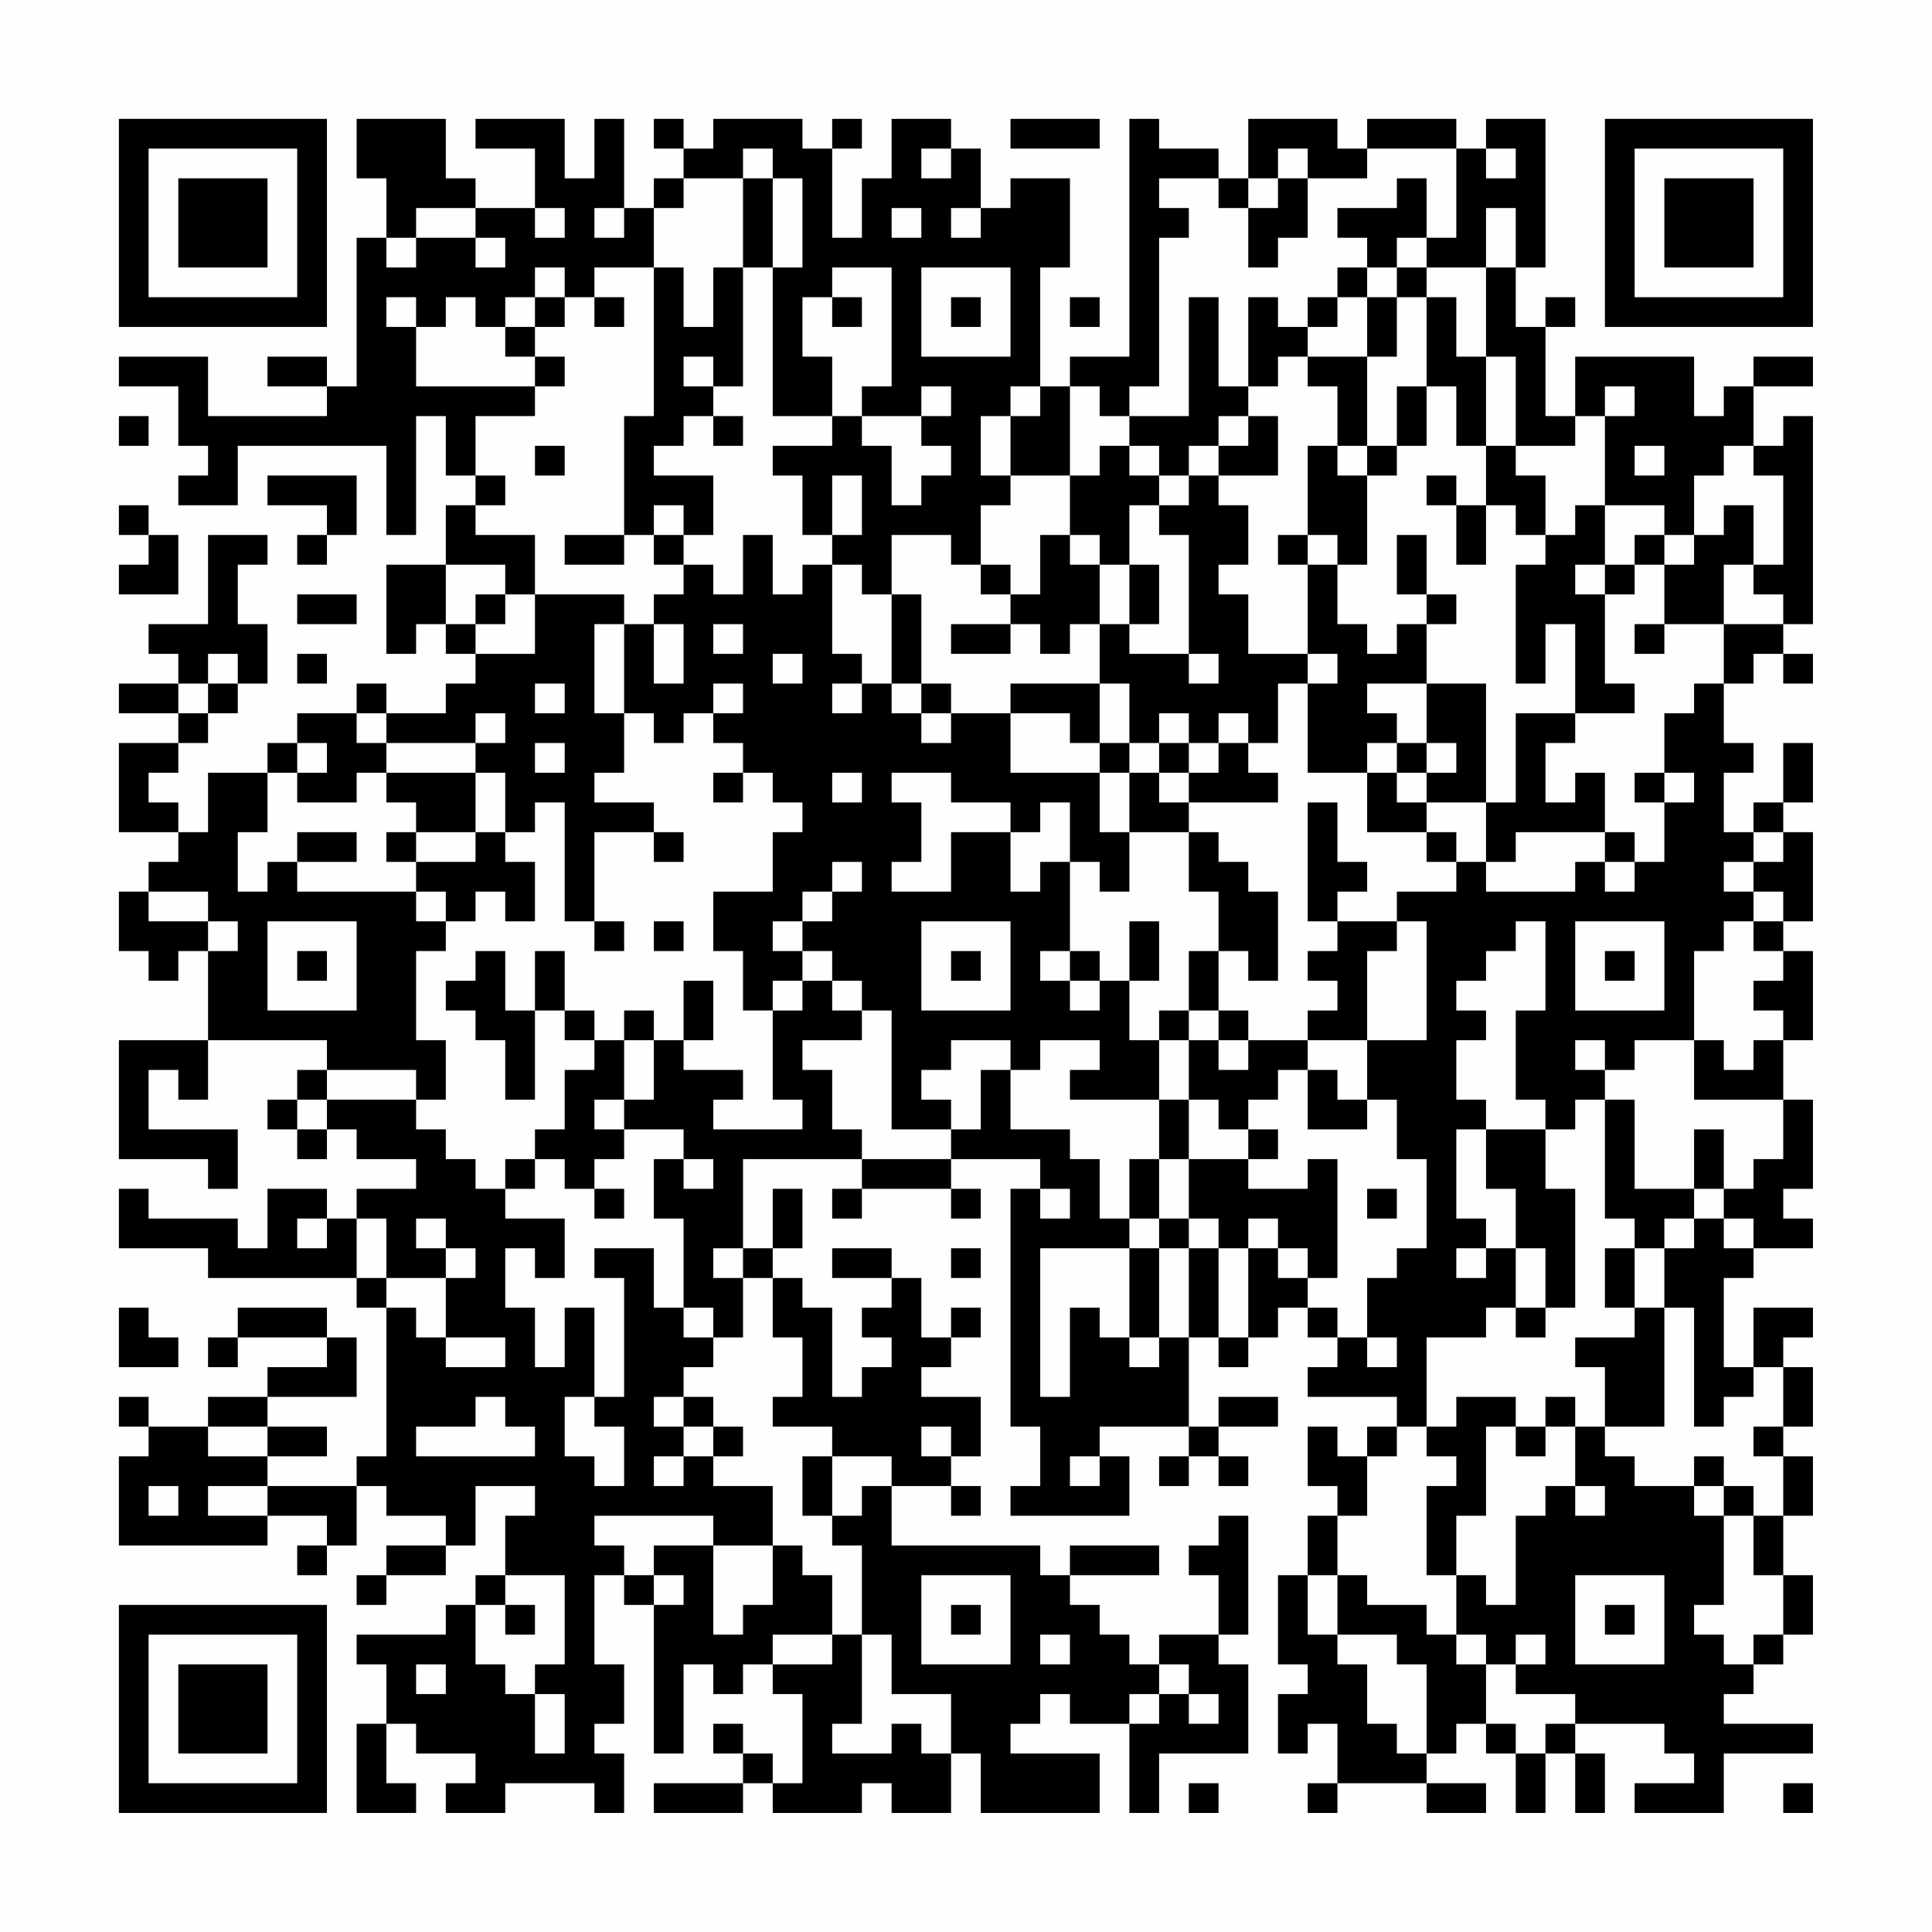 <?xml version="1.0" encoding="UTF-8"?>
<svg xmlns="http://www.w3.org/2000/svg" version="1.1" width="300" height="300" viewBox="0 0 300 300"><rect x="0" y="0" width="300" height="300" fill="#fefefe"/><g transform="scale(4.615)"><g transform="translate(4,4)"><path fill-rule="evenodd" d="M8 0L8 2L9 2L9 4L8 4L8 9L7 9L7 8L5 8L5 9L7 9L7 10L3 10L3 8L0 8L0 9L2 9L2 11L3 11L3 12L2 12L2 13L4 13L4 11L9 11L9 14L10 14L10 10L11 10L11 12L12 12L12 13L11 13L11 15L9 15L9 18L10 18L10 17L11 17L11 18L12 18L12 19L11 19L11 20L9 20L9 19L8 19L8 20L6 20L6 21L5 21L5 22L3 22L3 24L2 24L2 23L1 23L1 22L2 22L2 21L3 21L3 20L4 20L4 19L5 19L5 17L4 17L4 15L5 15L5 14L3 14L3 17L1 17L1 18L2 18L2 19L0 19L0 20L2 20L2 21L0 21L0 24L2 24L2 25L1 25L1 26L0 26L0 28L1 28L1 29L2 29L2 28L3 28L3 31L0 31L0 35L3 35L3 36L4 36L4 34L1 34L1 32L2 32L2 33L3 33L3 31L7 31L7 32L6 32L6 33L5 33L5 34L6 34L6 35L7 35L7 34L8 34L8 35L10 35L10 36L8 36L8 37L7 37L7 36L5 36L5 38L4 38L4 37L1 37L1 36L0 36L0 38L3 38L3 39L8 39L8 40L9 40L9 45L8 45L8 46L5 46L5 45L7 45L7 44L5 44L5 43L8 43L8 41L7 41L7 40L4 40L4 41L3 41L3 42L4 42L4 41L7 41L7 42L5 42L5 43L3 43L3 44L1 44L1 43L0 43L0 44L1 44L1 45L0 45L0 48L5 48L5 47L7 47L7 48L6 48L6 49L7 49L7 48L8 48L8 46L9 46L9 47L11 47L11 48L9 48L9 49L8 49L8 50L9 50L9 49L11 49L11 48L12 48L12 46L14 46L14 47L13 47L13 49L12 49L12 50L11 50L11 51L8 51L8 52L9 52L9 54L8 54L8 57L10 57L10 56L9 56L9 54L10 54L10 55L12 55L12 56L11 56L11 57L13 57L13 56L16 56L16 57L17 57L17 55L16 55L16 54L17 54L17 52L16 52L16 49L17 49L17 50L18 50L18 55L19 55L19 52L20 52L20 53L21 53L21 52L22 52L22 53L23 53L23 56L22 56L22 55L21 55L21 54L20 54L20 55L21 55L21 56L18 56L18 57L21 57L21 56L22 56L22 57L25 57L25 56L26 56L26 57L28 57L28 55L29 55L29 57L33 57L33 55L30 55L30 54L31 54L31 53L32 53L32 54L34 54L34 57L35 57L35 55L38 55L38 52L37 52L37 51L38 51L38 47L37 47L37 48L36 48L36 49L37 49L37 51L35 51L35 52L34 52L34 51L33 51L33 50L32 50L32 49L35 49L35 48L32 48L32 49L31 49L31 48L26 48L26 46L28 46L28 47L29 47L29 46L28 46L28 45L29 45L29 43L27 43L27 42L28 42L28 41L29 41L29 40L28 40L28 41L27 41L27 39L26 39L26 38L24 38L24 39L26 39L26 40L25 40L25 41L26 41L26 42L25 42L25 43L24 43L24 40L23 40L23 39L22 39L22 38L23 38L23 36L22 36L22 38L21 38L21 35L25 35L25 36L24 36L24 37L25 37L25 36L28 36L28 37L29 37L29 36L28 36L28 35L31 35L31 36L30 36L30 44L31 44L31 46L30 46L30 47L34 47L34 45L33 45L33 44L36 44L36 45L35 45L35 46L36 46L36 45L37 45L37 46L38 46L38 45L37 45L37 44L39 44L39 43L37 43L37 44L36 44L36 41L37 41L37 42L38 42L38 41L39 41L39 40L40 40L40 41L41 41L41 42L40 42L40 43L43 43L43 44L42 44L42 45L41 45L41 44L40 44L40 46L41 46L41 47L40 47L40 49L39 49L39 52L40 52L40 53L39 53L39 55L40 55L40 54L41 54L41 56L40 56L40 57L41 57L41 56L44 56L44 57L46 57L46 56L44 56L44 55L45 55L45 54L46 54L46 55L47 55L47 57L48 57L48 55L49 55L49 57L50 57L50 55L49 55L49 54L52 54L52 55L53 55L53 56L51 56L51 57L54 57L54 55L57 55L57 54L54 54L54 53L55 53L55 52L56 52L56 51L57 51L57 49L56 49L56 47L57 47L57 45L56 45L56 44L57 44L57 42L56 42L56 41L57 41L57 40L55 40L55 42L54 42L54 39L55 39L55 38L57 38L57 37L56 37L56 36L57 36L57 33L56 33L56 31L57 31L57 28L56 28L56 27L57 27L57 24L56 24L56 23L57 23L57 21L56 21L56 23L55 23L55 24L54 24L54 22L55 22L55 21L54 21L54 19L55 19L55 18L56 18L56 19L57 19L57 18L56 18L56 17L57 17L57 10L56 10L56 11L55 11L55 9L57 9L57 8L55 8L55 9L54 9L54 10L53 10L53 8L49 8L49 10L48 10L48 7L49 7L49 6L48 6L48 7L47 7L47 5L48 5L48 0L46 0L46 1L45 1L45 0L42 0L42 1L41 1L41 0L38 0L38 2L37 2L37 1L35 1L35 0L34 0L34 8L32 8L32 9L31 9L31 5L32 5L32 2L30 2L30 3L29 3L29 1L28 1L28 0L26 0L26 2L25 2L25 4L24 4L24 1L25 1L25 0L24 0L24 1L23 1L23 0L20 0L20 1L19 1L19 0L18 0L18 1L19 1L19 2L18 2L18 3L17 3L17 0L16 0L16 2L15 2L15 0L12 0L12 1L14 1L14 3L12 3L12 2L11 2L11 0ZM30 0L30 1L33 1L33 0ZM21 1L21 2L19 2L19 3L18 3L18 5L16 5L16 6L15 6L15 5L14 5L14 6L13 6L13 7L12 7L12 6L11 6L11 7L10 7L10 6L9 6L9 7L10 7L10 9L14 9L14 10L12 10L12 12L13 12L13 13L12 13L12 14L14 14L14 16L13 16L13 15L11 15L11 17L12 17L12 18L14 18L14 16L17 16L17 17L16 17L16 20L17 20L17 22L16 22L16 23L18 23L18 24L16 24L16 27L15 27L15 23L14 23L14 24L13 24L13 22L12 22L12 21L13 21L13 20L12 20L12 21L9 21L9 20L8 20L8 21L9 21L9 22L8 22L8 23L6 23L6 22L7 22L7 21L6 21L6 22L5 22L5 24L4 24L4 26L5 26L5 25L6 25L6 26L10 26L10 27L11 27L11 28L10 28L10 31L11 31L11 33L10 33L10 32L7 32L7 33L6 33L6 34L7 34L7 33L10 33L10 34L11 34L11 35L12 35L12 36L13 36L13 37L15 37L15 39L14 39L14 38L13 38L13 40L14 40L14 42L15 42L15 40L16 40L16 43L15 43L15 45L16 45L16 46L17 46L17 44L16 44L16 43L17 43L17 39L16 39L16 38L18 38L18 40L19 40L19 41L20 41L20 42L19 42L19 43L18 43L18 44L19 44L19 45L18 45L18 46L19 46L19 45L20 45L20 46L22 46L22 48L20 48L20 47L16 47L16 48L17 48L17 49L18 49L18 50L19 50L19 49L18 49L18 48L20 48L20 51L21 51L21 50L22 50L22 48L23 48L23 49L24 49L24 51L22 51L22 52L24 52L24 51L25 51L25 54L24 54L24 55L26 55L26 54L27 54L27 55L28 55L28 53L26 53L26 51L25 51L25 48L24 48L24 47L25 47L25 46L26 46L26 45L24 45L24 44L22 44L22 43L23 43L23 41L22 41L22 39L21 39L21 38L20 38L20 39L21 39L21 41L20 41L20 40L19 40L19 37L18 37L18 35L19 35L19 36L20 36L20 35L19 35L19 34L17 34L17 33L18 33L18 31L19 31L19 32L21 32L21 33L20 33L20 34L23 34L23 33L22 33L22 30L23 30L23 29L24 29L24 30L25 30L25 31L23 31L23 32L24 32L24 34L25 34L25 35L28 35L28 34L29 34L29 32L30 32L30 34L32 34L32 35L33 35L33 37L34 37L34 38L31 38L31 43L32 43L32 40L33 40L33 41L34 41L34 42L35 42L35 41L36 41L36 38L37 38L37 41L38 41L38 38L39 38L39 39L40 39L40 40L41 40L41 41L42 41L42 42L43 42L43 41L42 41L42 39L43 39L43 38L44 38L44 35L43 35L43 33L42 33L42 31L44 31L44 27L43 27L43 26L45 26L45 25L46 25L46 26L49 26L49 25L50 25L50 26L51 26L51 25L52 25L52 23L53 23L53 22L52 22L52 20L53 20L53 19L54 19L54 17L56 17L56 16L55 16L55 15L56 15L56 12L55 12L55 11L54 11L54 12L53 12L53 14L52 14L52 13L50 13L50 10L51 10L51 9L50 9L50 10L49 10L49 11L47 11L47 8L46 8L46 5L47 5L47 3L46 3L46 5L44 5L44 4L45 4L45 1L42 1L42 2L40 2L40 1L39 1L39 2L38 2L38 3L37 3L37 2L35 2L35 3L36 3L36 4L35 4L35 9L34 9L34 10L33 10L33 9L32 9L32 12L30 12L30 10L31 10L31 9L30 9L30 10L29 10L29 12L30 12L30 13L29 13L29 15L28 15L28 14L26 14L26 16L25 16L25 15L24 15L24 14L25 14L25 12L24 12L24 14L23 14L23 12L22 12L22 11L24 11L24 10L25 10L25 11L26 11L26 13L27 13L27 12L28 12L28 11L27 11L27 10L28 10L28 9L27 9L27 10L25 10L25 9L26 9L26 5L24 5L24 6L23 6L23 8L24 8L24 10L22 10L22 5L23 5L23 2L22 2L22 1ZM27 1L27 2L28 2L28 1ZM46 1L46 2L47 2L47 1ZM21 2L21 5L20 5L20 7L19 7L19 5L18 5L18 10L17 10L17 14L15 14L15 15L17 15L17 14L18 14L18 15L19 15L19 16L18 16L18 17L17 17L17 20L18 20L18 21L19 21L19 20L20 20L20 21L21 21L21 22L20 22L20 23L21 23L21 22L22 22L22 23L23 23L23 24L22 24L22 26L20 26L20 28L21 28L21 30L22 30L22 29L23 29L23 28L24 28L24 29L25 29L25 30L26 30L26 34L28 34L28 33L27 33L27 32L28 32L28 31L30 31L30 32L31 32L31 31L33 31L33 32L32 32L32 33L35 33L35 35L34 35L34 37L35 37L35 38L34 38L34 41L35 41L35 38L36 38L36 37L37 37L37 38L38 38L38 37L39 37L39 38L40 38L40 39L41 39L41 35L40 35L40 36L38 36L38 35L39 35L39 34L38 34L38 33L39 33L39 32L40 32L40 34L42 34L42 33L41 33L41 32L40 32L40 31L42 31L42 28L43 28L43 27L41 27L41 26L42 26L42 25L41 25L41 23L40 23L40 27L41 27L41 28L40 28L40 29L41 29L41 30L40 30L40 31L38 31L38 30L37 30L37 28L38 28L38 29L39 29L39 26L38 26L38 25L37 25L37 24L36 24L36 23L39 23L39 22L38 22L38 21L39 21L39 19L40 19L40 22L42 22L42 24L44 24L44 25L45 25L45 24L44 24L44 23L46 23L46 25L47 25L47 24L50 24L50 25L51 25L51 24L50 24L50 22L49 22L49 23L48 23L48 21L49 21L49 20L51 20L51 19L50 19L50 16L51 16L51 15L52 15L52 17L51 17L51 18L52 18L52 17L54 17L54 15L55 15L55 13L54 13L54 14L53 14L53 15L52 15L52 14L51 14L51 15L50 15L50 13L49 13L49 14L48 14L48 12L47 12L47 11L46 11L46 8L45 8L45 6L44 6L44 5L43 5L43 4L44 4L44 2L43 2L43 3L41 3L41 4L42 4L42 5L41 5L41 6L40 6L40 7L39 7L39 6L38 6L38 9L37 9L37 6L36 6L36 10L34 10L34 11L33 11L33 12L32 12L32 14L31 14L31 16L30 16L30 15L29 15L29 16L30 16L30 17L28 17L28 18L30 18L30 17L31 17L31 18L32 18L32 17L33 17L33 19L30 19L30 20L28 20L28 19L27 19L27 16L26 16L26 19L25 19L25 18L24 18L24 15L23 15L23 16L22 16L22 14L21 14L21 16L20 16L20 15L19 15L19 14L20 14L20 12L18 12L18 11L19 11L19 10L20 10L20 11L21 11L21 10L20 10L20 9L21 9L21 5L22 5L22 2ZM39 2L39 3L38 3L38 5L39 5L39 4L40 4L40 2ZM10 3L10 4L9 4L9 5L10 5L10 4L12 4L12 5L13 5L13 4L12 4L12 3ZM14 3L14 4L15 4L15 3ZM16 3L16 4L17 4L17 3ZM26 3L26 4L27 4L27 3ZM28 3L28 4L29 4L29 3ZM27 5L27 8L30 8L30 5ZM42 5L42 6L41 6L41 7L40 7L40 8L39 8L39 9L38 9L38 10L37 10L37 11L36 11L36 12L35 12L35 11L34 11L34 12L35 12L35 13L34 13L34 15L33 15L33 14L32 14L32 15L33 15L33 17L34 17L34 18L36 18L36 19L37 19L37 18L36 18L36 14L35 14L35 13L36 13L36 12L37 12L37 13L38 13L38 15L37 15L37 16L38 16L38 18L40 18L40 19L41 19L41 18L40 18L40 15L41 15L41 17L42 17L42 18L43 18L43 17L44 17L44 19L42 19L42 20L43 20L43 21L42 21L42 22L43 22L43 23L44 23L44 22L45 22L45 21L44 21L44 19L46 19L46 23L47 23L47 20L49 20L49 17L48 17L48 19L47 19L47 15L48 15L48 14L47 14L47 13L46 13L46 11L45 11L45 9L44 9L44 6L43 6L43 5ZM14 6L14 7L13 7L13 8L14 8L14 9L15 9L15 8L14 8L14 7L15 7L15 6ZM16 6L16 7L17 7L17 6ZM24 6L24 7L25 7L25 6ZM28 6L28 7L29 7L29 6ZM32 6L32 7L33 7L33 6ZM42 6L42 8L40 8L40 9L41 9L41 11L40 11L40 14L39 14L39 15L40 15L40 14L41 14L41 15L42 15L42 12L43 12L43 11L44 11L44 9L43 9L43 11L42 11L42 8L43 8L43 6ZM19 8L19 9L20 9L20 8ZM0 10L0 11L1 11L1 10ZM38 10L38 11L37 11L37 12L39 12L39 10ZM14 11L14 12L15 12L15 11ZM41 11L41 12L42 12L42 11ZM51 11L51 12L52 12L52 11ZM5 12L5 13L7 13L7 14L6 14L6 15L7 15L7 14L8 14L8 12ZM44 12L44 13L45 13L45 15L46 15L46 13L45 13L45 12ZM0 13L0 14L1 14L1 15L0 15L0 16L2 16L2 14L1 14L1 13ZM18 13L18 14L19 14L19 13ZM43 14L43 16L44 16L44 17L45 17L45 16L44 16L44 14ZM34 15L34 17L35 17L35 15ZM49 15L49 16L50 16L50 15ZM6 16L6 17L8 17L8 16ZM12 16L12 17L13 17L13 16ZM18 17L18 19L19 19L19 17ZM20 17L20 18L21 18L21 17ZM3 18L3 19L2 19L2 20L3 20L3 19L4 19L4 18ZM6 18L6 19L7 19L7 18ZM22 18L22 19L23 19L23 18ZM14 19L14 20L15 20L15 19ZM20 19L20 20L21 20L21 19ZM24 19L24 20L25 20L25 19ZM26 19L26 20L27 20L27 21L28 21L28 20L27 20L27 19ZM33 19L33 21L32 21L32 20L30 20L30 22L33 22L33 24L34 24L34 26L33 26L33 25L32 25L32 23L31 23L31 24L30 24L30 23L28 23L28 22L26 22L26 23L27 23L27 25L26 25L26 26L28 26L28 24L30 24L30 26L31 26L31 25L32 25L32 28L31 28L31 29L32 29L32 30L33 30L33 29L34 29L34 31L35 31L35 33L36 33L36 35L35 35L35 37L36 37L36 35L38 35L38 34L37 34L37 33L36 33L36 31L37 31L37 32L38 32L38 31L37 31L37 30L36 30L36 28L37 28L37 26L36 26L36 24L34 24L34 22L35 22L35 23L36 23L36 22L37 22L37 21L38 21L38 20L37 20L37 21L36 21L36 20L35 20L35 21L34 21L34 19ZM14 21L14 22L15 22L15 21ZM33 21L33 22L34 22L34 21ZM35 21L35 22L36 22L36 21ZM43 21L43 22L44 22L44 21ZM9 22L9 23L10 23L10 24L9 24L9 25L10 25L10 26L11 26L11 27L12 27L12 26L13 26L13 27L14 27L14 25L13 25L13 24L12 24L12 22ZM24 22L24 23L25 23L25 22ZM51 22L51 23L52 23L52 22ZM6 24L6 25L8 25L8 24ZM10 24L10 25L12 25L12 24ZM18 24L18 25L19 25L19 24ZM55 24L55 25L54 25L54 26L55 26L55 27L54 27L54 28L53 28L53 31L51 31L51 32L50 32L50 31L49 31L49 32L50 32L50 33L49 33L49 34L48 34L48 33L47 33L47 30L48 30L48 27L47 27L47 28L46 28L46 29L45 29L45 30L46 30L46 31L45 31L45 33L46 33L46 34L45 34L45 37L46 37L46 38L45 38L45 39L46 39L46 38L47 38L47 40L46 40L46 41L44 41L44 44L43 44L43 45L42 45L42 47L41 47L41 49L40 49L40 51L41 51L41 52L42 52L42 54L43 54L43 55L44 55L44 52L43 52L43 51L41 51L41 49L42 49L42 50L44 50L44 51L45 51L45 52L46 52L46 54L47 54L47 55L48 55L48 54L49 54L49 53L47 53L47 52L48 52L48 51L47 51L47 52L46 52L46 51L45 51L45 49L46 49L46 50L47 50L47 47L48 47L48 46L49 46L49 47L50 47L50 46L49 46L49 44L50 44L50 45L51 45L51 46L53 46L53 47L54 47L54 50L53 50L53 51L54 51L54 52L55 52L55 51L56 51L56 49L55 49L55 47L56 47L56 45L55 45L55 44L56 44L56 42L55 42L55 43L54 43L54 44L53 44L53 40L52 40L52 38L53 38L53 37L54 37L54 38L55 38L55 37L54 37L54 36L55 36L55 35L56 35L56 33L53 33L53 31L54 31L54 32L55 32L55 31L56 31L56 30L55 30L55 29L56 29L56 28L55 28L55 27L56 27L56 26L55 26L55 25L56 25L56 24ZM24 25L24 26L23 26L23 27L22 27L22 28L23 28L23 27L24 27L24 26L25 26L25 25ZM1 26L1 27L3 27L3 28L4 28L4 27L3 27L3 26ZM5 27L5 30L8 30L8 27ZM16 27L16 28L17 28L17 27ZM18 27L18 28L19 28L19 27ZM27 27L27 30L30 30L30 27ZM34 27L34 29L35 29L35 27ZM49 27L49 30L52 30L52 27ZM6 28L6 29L7 29L7 28ZM12 28L12 29L11 29L11 30L12 30L12 31L13 31L13 33L14 33L14 30L15 30L15 31L16 31L16 32L15 32L15 34L14 34L14 35L13 35L13 36L14 36L14 35L15 35L15 36L16 36L16 37L17 37L17 36L16 36L16 35L17 35L17 34L16 34L16 33L17 33L17 31L18 31L18 30L17 30L17 31L16 31L16 30L15 30L15 28L14 28L14 30L13 30L13 28ZM28 28L28 29L29 29L29 28ZM32 28L32 29L33 29L33 28ZM50 28L50 29L51 29L51 28ZM19 29L19 31L20 31L20 29ZM35 30L35 31L36 31L36 30ZM50 33L50 37L51 37L51 38L50 38L50 40L51 40L51 41L49 41L49 42L50 42L50 44L52 44L52 40L51 40L51 38L52 38L52 37L53 37L53 36L54 36L54 34L53 34L53 36L51 36L51 33ZM46 34L46 36L47 36L47 38L48 38L48 40L47 40L47 41L48 41L48 40L49 40L49 36L48 36L48 34ZM31 36L31 37L32 37L32 36ZM42 36L42 37L43 37L43 36ZM6 37L6 38L7 38L7 37ZM8 37L8 39L9 39L9 40L10 40L10 41L11 41L11 42L13 42L13 41L11 41L11 39L12 39L12 38L11 38L11 37L10 37L10 38L11 38L11 39L9 39L9 37ZM28 38L28 39L29 39L29 38ZM0 40L0 42L2 42L2 41L1 41L1 40ZM12 43L12 44L10 44L10 45L14 45L14 44L13 44L13 43ZM19 43L19 44L20 44L20 45L21 45L21 44L20 44L20 43ZM45 43L45 44L44 44L44 45L45 45L45 46L44 46L44 49L45 49L45 47L46 47L46 44L47 44L47 45L48 45L48 44L49 44L49 43L48 43L48 44L47 44L47 43ZM3 44L3 45L5 45L5 44ZM27 44L27 45L28 45L28 44ZM23 45L23 47L24 47L24 45ZM32 45L32 46L33 46L33 45ZM53 45L53 46L54 46L54 47L55 47L55 46L54 46L54 45ZM1 46L1 47L2 47L2 46ZM3 46L3 47L5 47L5 46ZM13 49L13 50L12 50L12 52L13 52L13 53L14 53L14 55L15 55L15 53L14 53L14 52L15 52L15 49ZM27 49L27 52L30 52L30 49ZM49 49L49 52L52 52L52 49ZM13 50L13 51L14 51L14 50ZM28 50L28 51L29 51L29 50ZM50 50L50 51L51 51L51 50ZM31 51L31 52L32 52L32 51ZM10 52L10 53L11 53L11 52ZM35 52L35 53L34 53L34 54L35 54L35 53L36 53L36 54L37 54L37 53L36 53L36 52ZM36 56L36 57L37 57L37 56ZM56 56L56 57L57 57L57 56ZM0 0L0 7L7 7L7 0ZM1 1L1 6L6 6L6 1ZM2 2L2 5L5 5L5 2ZM50 0L50 7L57 7L57 0ZM51 1L51 6L56 6L56 1ZM52 2L52 5L55 5L55 2ZM0 50L0 57L7 57L7 50ZM1 51L1 56L6 56L6 51ZM2 52L2 55L5 55L5 52Z" fill="#000000"/></g></g></svg>
